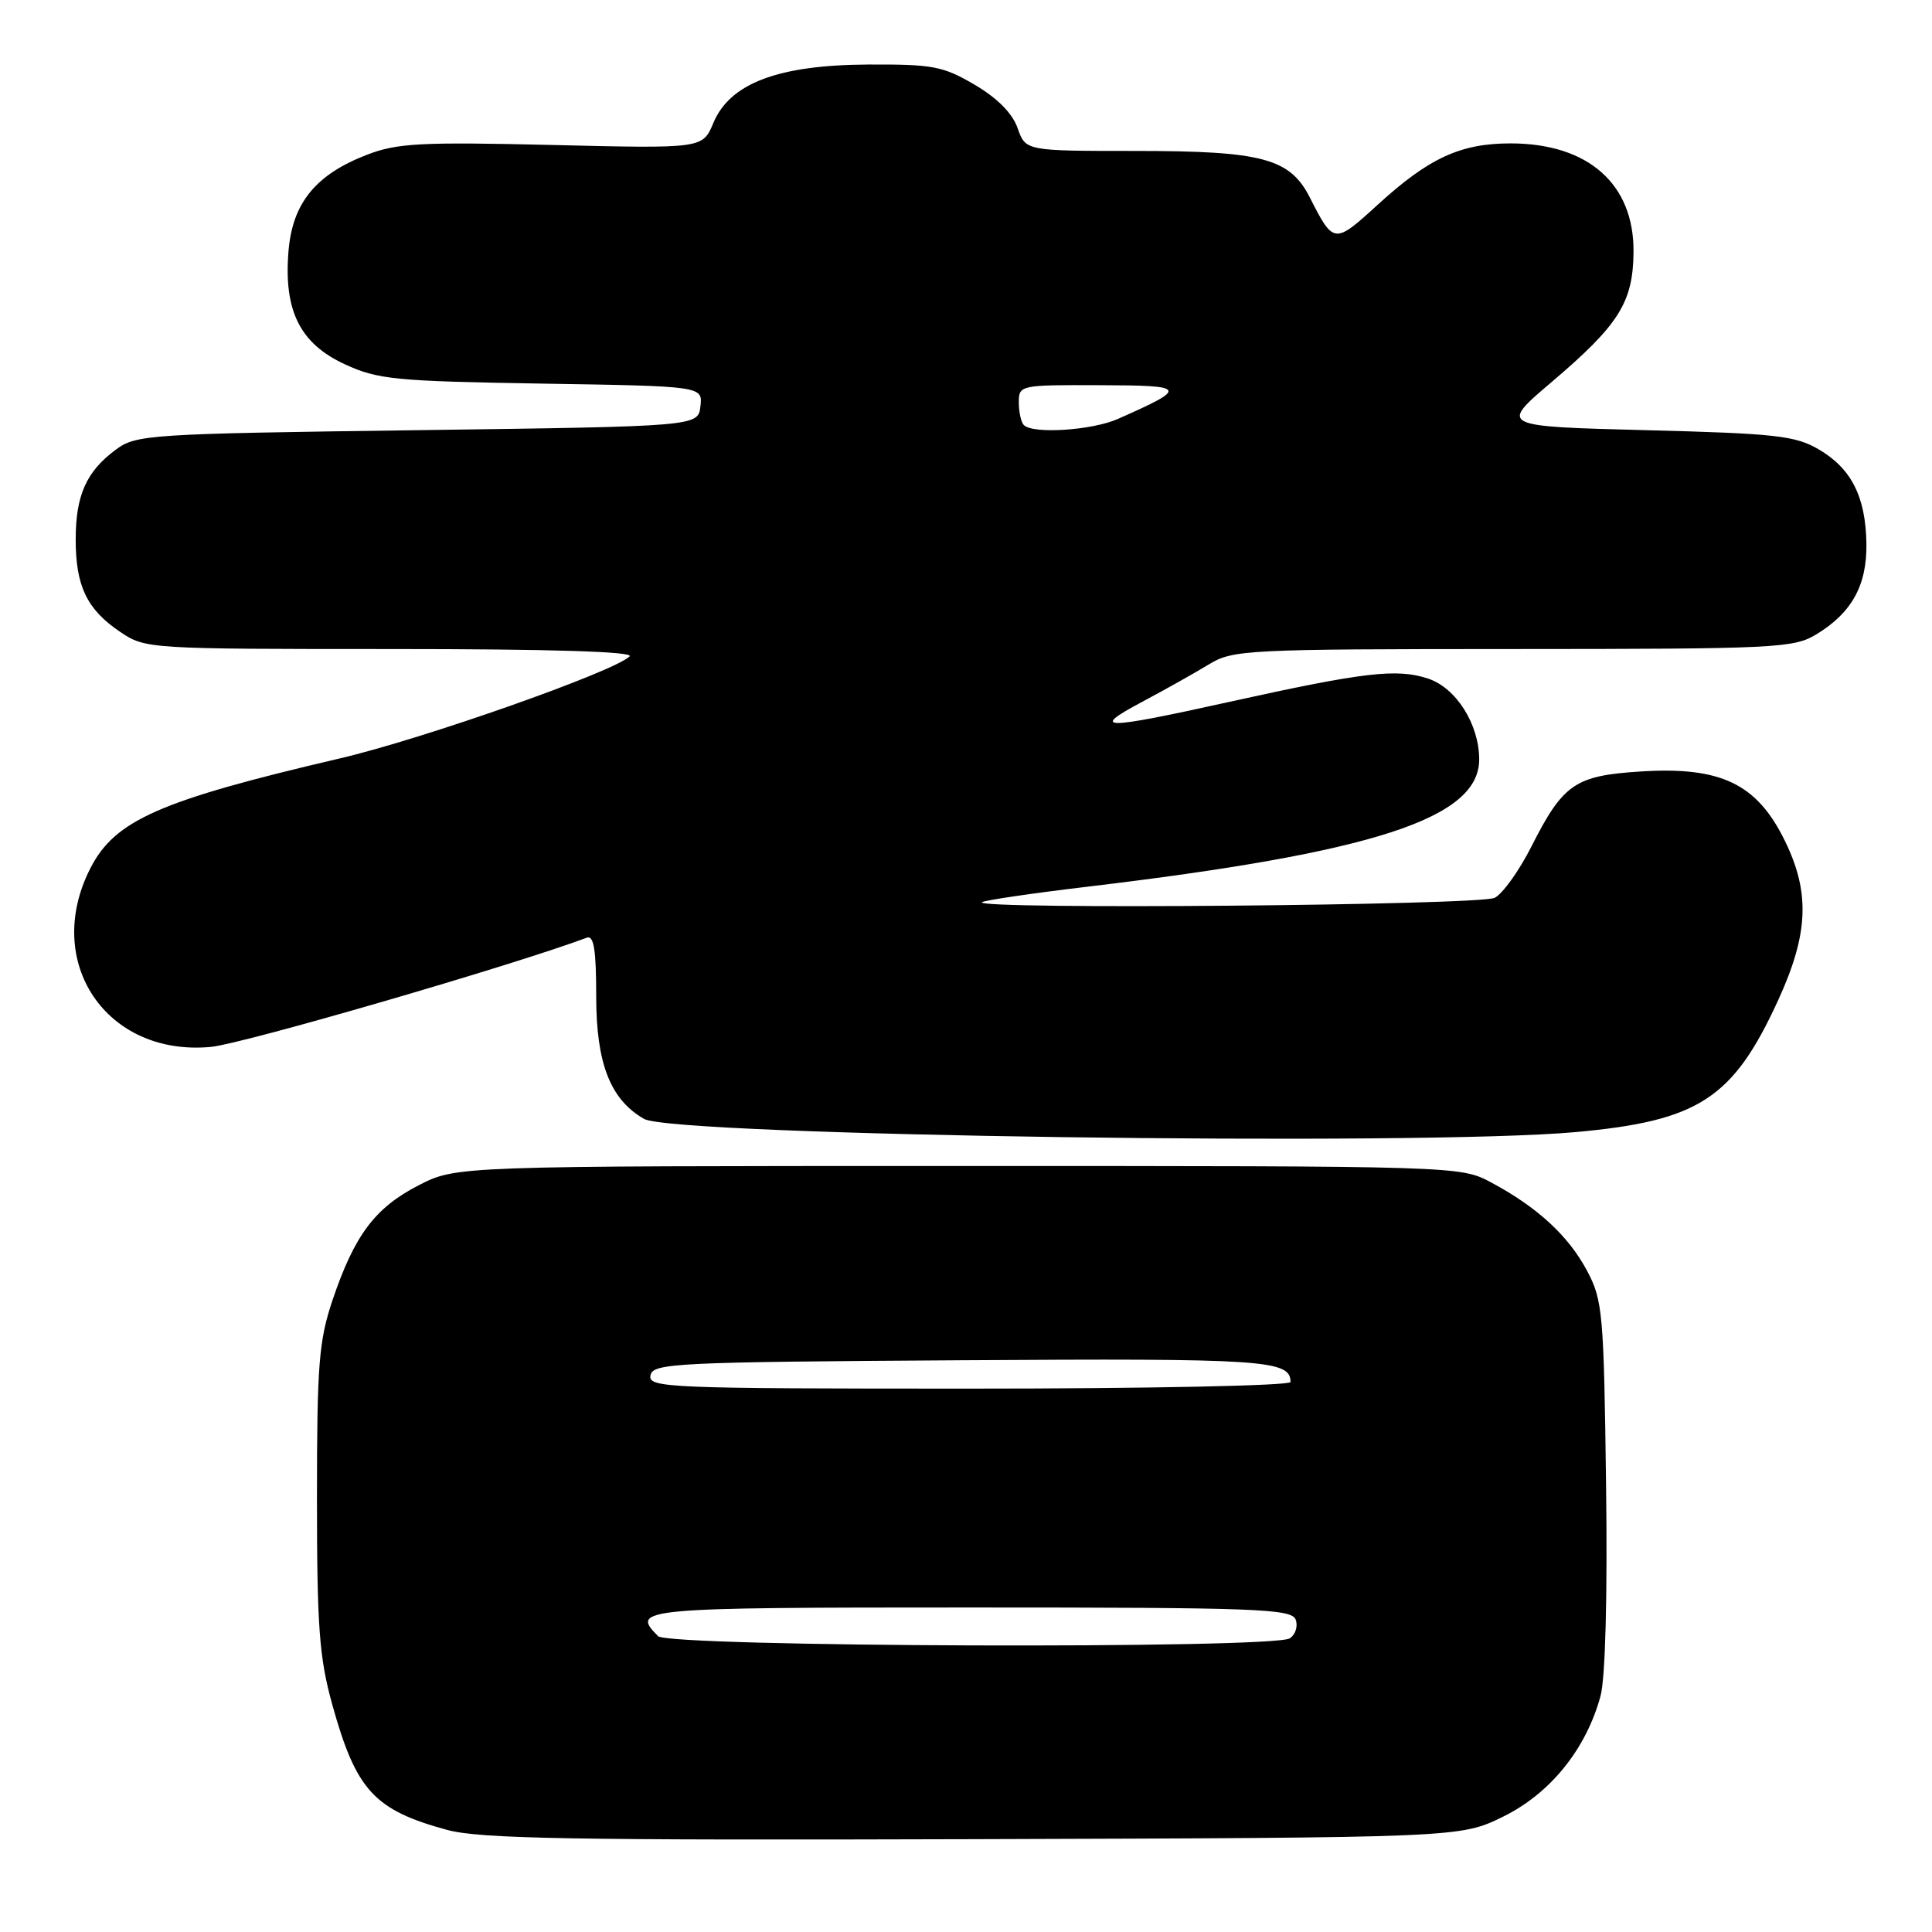 <?xml version="1.0" encoding="UTF-8" standalone="no"?>
<!DOCTYPE svg PUBLIC "-//W3C//DTD SVG 1.1//EN" "http://www.w3.org/Graphics/SVG/1.1/DTD/svg11.dtd" >
<svg xmlns="http://www.w3.org/2000/svg" xmlns:xlink="http://www.w3.org/1999/xlink" version="1.1" viewBox="0 0 256 256">
 <g >
 <path fill="currentColor"
d=" M 199.18 240.71 C 205.43 237.64 210.18 231.75 212.08 224.72 C 212.72 222.33 213.01 211.44 212.81 196.66 C 212.52 173.99 212.36 172.25 210.29 168.38 C 207.82 163.74 203.71 159.96 197.62 156.70 C 193.50 154.50 193.50 154.50 126.97 154.50 C 60.45 154.50 60.45 154.50 55.47 157.06 C 49.69 160.03 46.98 163.65 44.08 172.22 C 42.25 177.66 42.00 180.76 42.00 198.46 C 42.00 215.54 42.30 219.63 44.02 225.84 C 47.18 237.22 49.57 239.84 59.24 242.47 C 63.58 243.65 75.73 243.86 129.00 243.70 C 193.50 243.50 193.50 243.50 199.18 240.71 Z  M 208.76 150.01 C 225.10 148.53 229.64 145.58 235.63 132.50 C 239.64 123.73 239.87 118.29 236.50 111.40 C 232.79 103.83 228.01 101.54 217.33 102.23 C 208.69 102.78 207.11 103.88 202.90 112.21 C 201.31 115.35 199.14 118.39 198.07 118.96 C 196.19 119.97 129.12 120.55 130.11 119.55 C 130.36 119.31 136.62 118.38 144.03 117.50 C 182.06 112.97 196.00 108.44 196.00 100.63 C 196.00 95.98 192.94 91.13 189.21 89.91 C 185.09 88.55 180.72 89.06 162.95 92.99 C 146.06 96.73 144.34 96.73 151.30 93.02 C 154.37 91.39 158.37 89.14 160.19 88.03 C 163.35 86.10 165.15 86.01 200.50 86.00 C 235.41 85.99 237.68 85.88 240.70 84.04 C 245.39 81.18 247.39 77.54 247.31 72.02 C 247.21 65.82 245.32 62.08 241.00 59.55 C 237.89 57.73 235.31 57.44 218.09 57.00 C 198.68 56.50 198.68 56.50 205.59 50.63 C 214.52 43.04 216.39 40.07 216.45 33.41 C 216.54 24.39 210.45 19.00 200.15 19.00 C 193.52 19.00 189.32 20.94 182.53 27.15 C 176.80 32.38 176.71 32.37 173.56 26.17 C 170.92 20.98 167.26 20.00 150.48 20.00 C 135.90 20.00 135.90 20.00 134.84 16.98 C 134.16 15.02 132.16 13.00 129.15 11.23 C 124.94 8.76 123.60 8.51 115.00 8.55 C 103.09 8.62 96.72 11.03 94.52 16.30 C 93.10 19.69 93.10 19.69 73.18 19.21 C 55.92 18.80 52.66 18.96 48.72 20.47 C 41.86 23.09 38.76 26.87 38.23 33.26 C 37.57 41.17 39.75 45.54 45.72 48.28 C 50.07 50.29 52.39 50.51 71.81 50.83 C 93.12 51.17 93.12 51.17 92.81 53.84 C 92.50 56.50 92.50 56.50 55.32 57.00 C 19.55 57.48 18.04 57.58 15.32 59.60 C 11.43 62.49 10.03 65.64 10.03 71.50 C 10.03 77.66 11.52 80.76 15.91 83.72 C 19.26 85.98 19.62 86.00 51.85 86.00 C 72.88 86.00 84.06 86.34 83.43 86.97 C 81.41 88.99 56.03 97.93 45.00 100.50 C 21.13 106.08 15.22 108.68 11.97 115.06 C 5.63 127.48 14.10 140.02 27.95 138.72 C 32.13 138.33 67.97 127.92 77.75 124.25 C 78.69 123.90 79.00 125.85 79.00 132.02 C 79.00 140.91 80.87 145.70 85.34 148.26 C 89.23 150.49 187.93 151.89 208.76 150.01 Z  M 87.20 216.80 C 83.51 213.11 84.66 213.00 128.53 213.00 C 166.61 213.00 171.13 213.17 171.68 214.60 C 172.01 215.48 171.66 216.60 170.90 217.09 C 168.63 218.52 88.65 218.25 87.20 216.80 Z  M 86.19 182.25 C 86.50 180.62 89.39 180.48 127.40 180.24 C 167.62 179.98 171.00 180.20 171.00 183.12 C 171.00 183.61 152.18 184.00 128.43 184.00 C 88.42 184.00 85.87 183.89 86.19 182.25 Z  M 135.67 56.33 C 135.30 55.97 135.00 54.62 135.00 53.33 C 135.00 51.03 135.14 51.00 145.75 51.04 C 157.35 51.07 157.50 51.36 148.13 55.51 C 144.70 57.03 136.88 57.54 135.67 56.33 Z "/>
</g>
</svg>